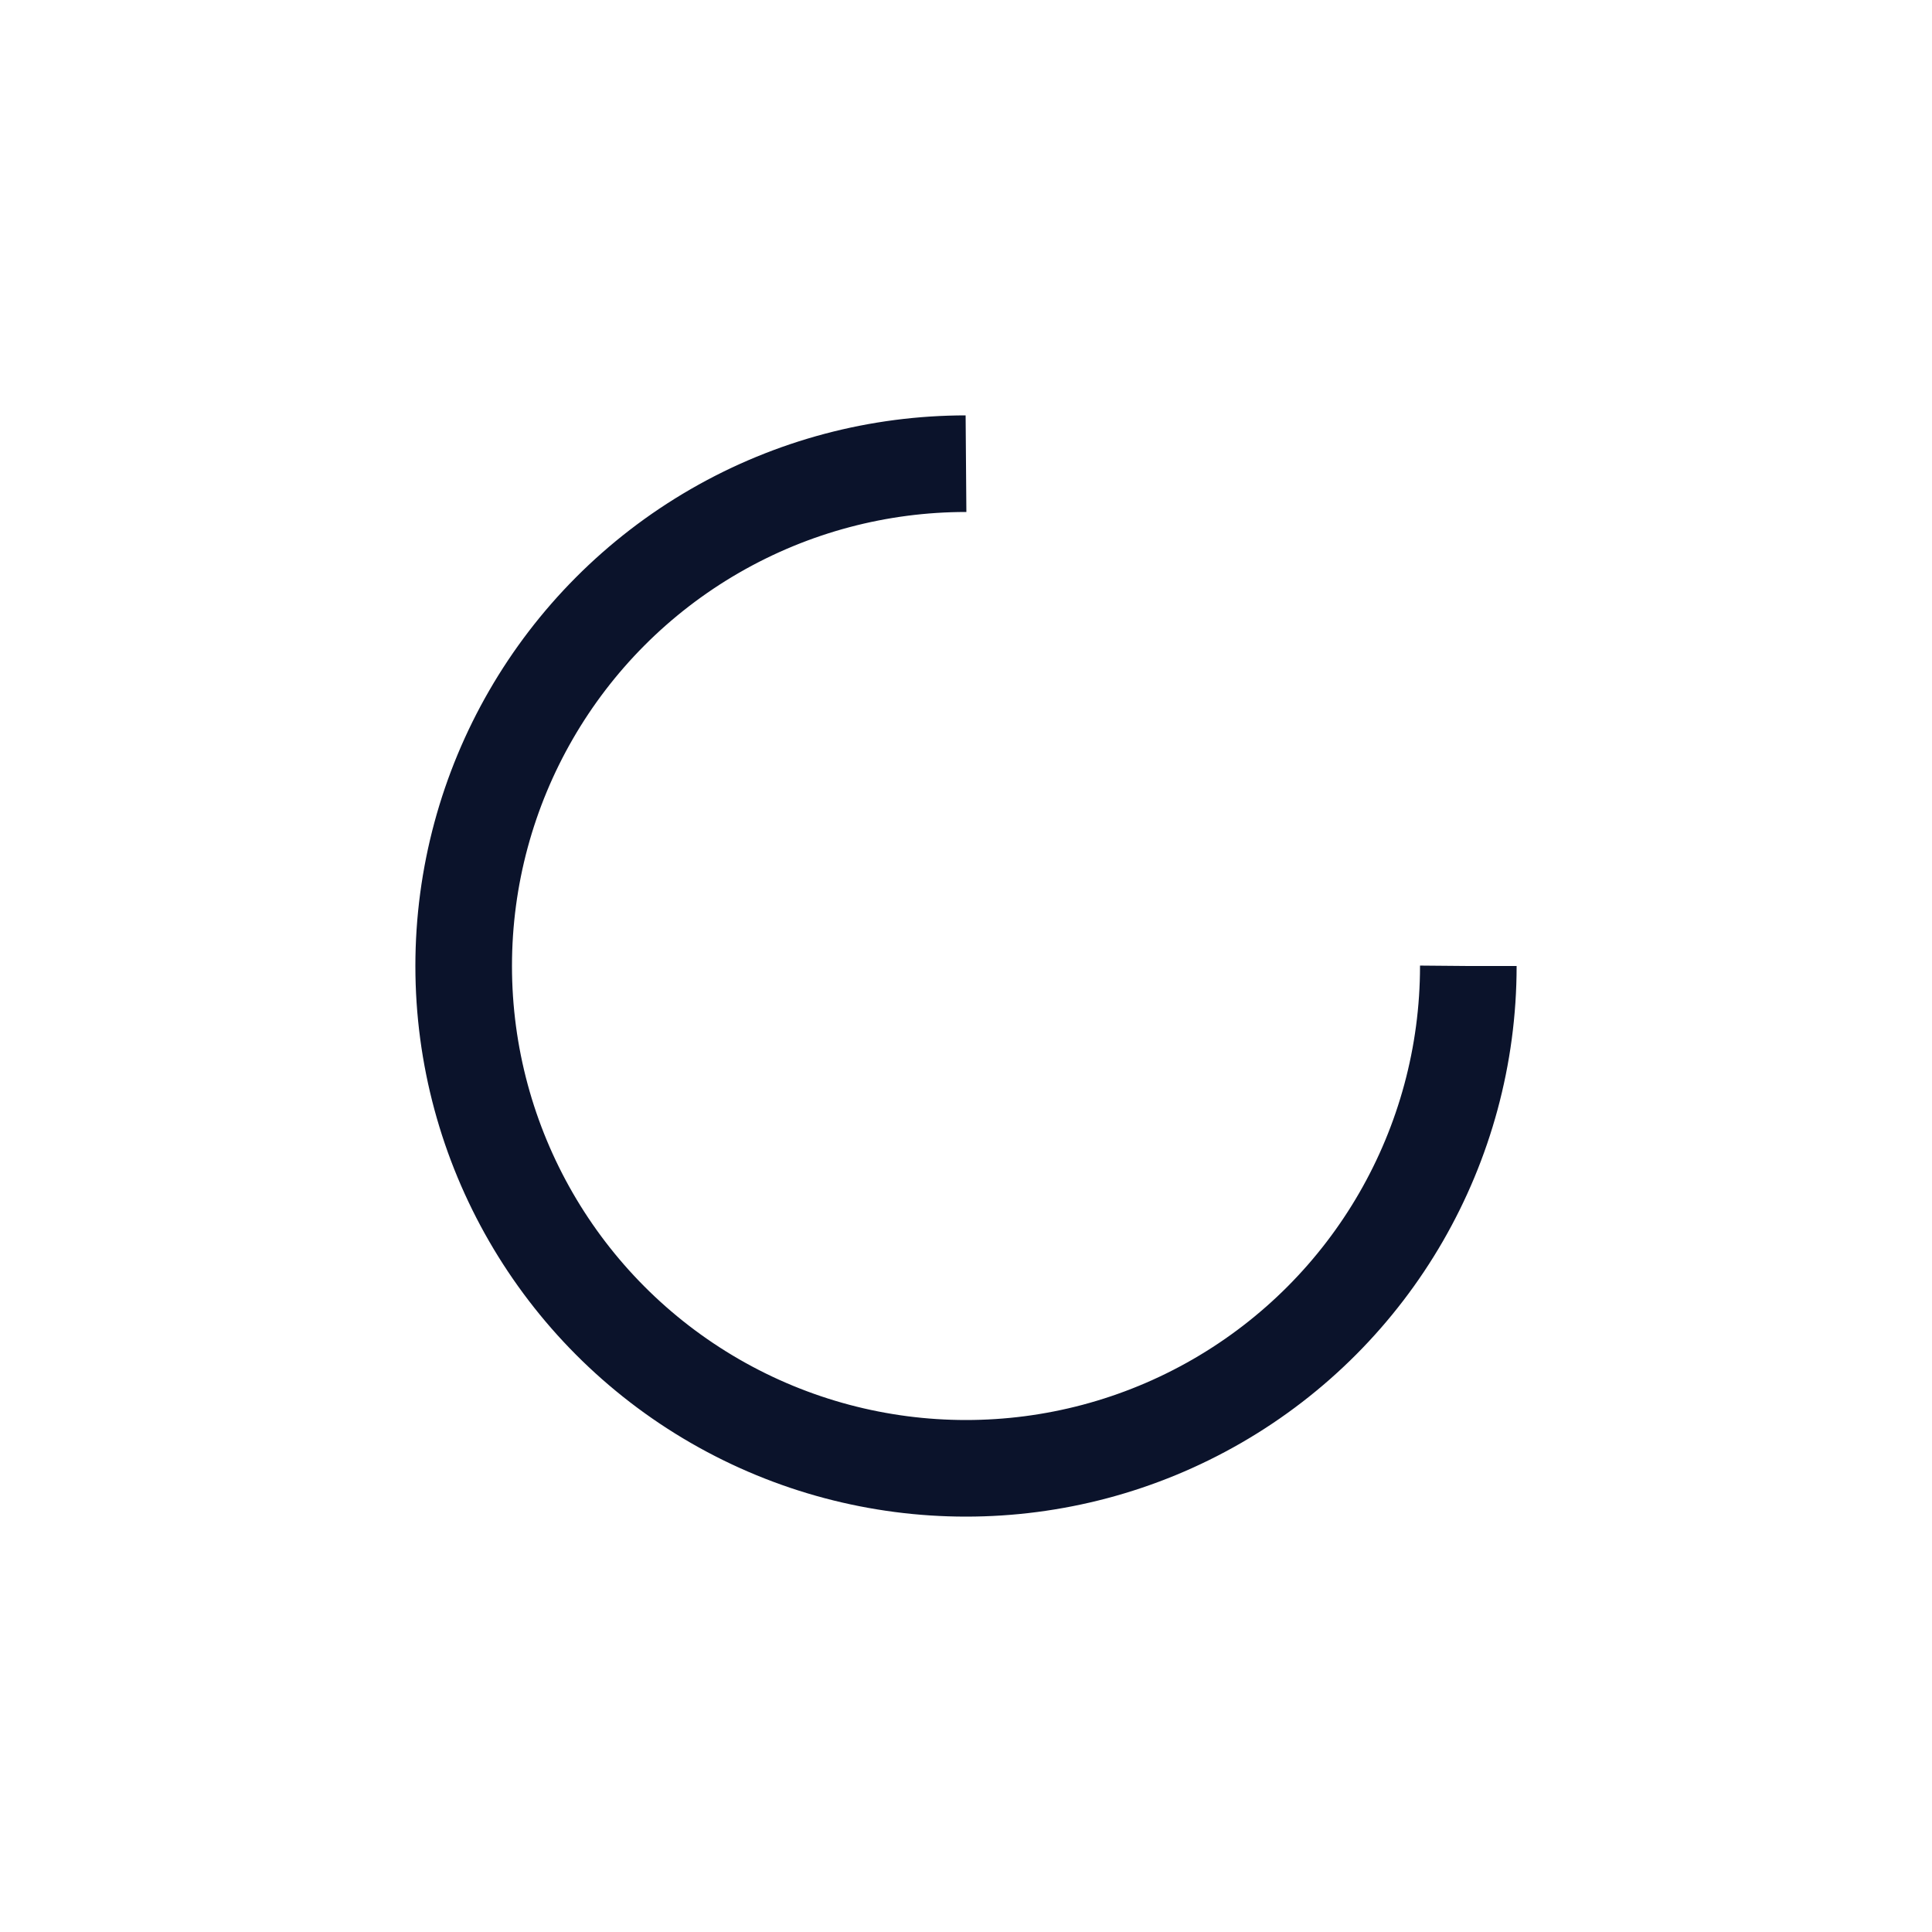 <?xml version="1.0" encoding="utf-8"?>
<svg xmlns="http://www.w3.org/2000/svg" xmlns:xlink="http://www.w3.org/1999/xlink" style="margin: auto; background: rgb(111, 255, 233); display: block; shape-rendering: auto;" width="39px" height="39px" viewBox="0 0 100 100" preserveAspectRatio="xMidYMid">
<circle cx="50" cy="50" fill="none" stroke="#0b132b" stroke-width="5" r="26" stroke-dasharray="122.522 42.841">
  <animateTransform attributeName="transform" type="rotate" repeatCount="indefinite" dur="0.585s" values="0 50 50;360 50 50" keyTimes="0;1"></animateTransform>
</circle>
<!-- [ldio] generated by https://loading.io/ --></svg>
